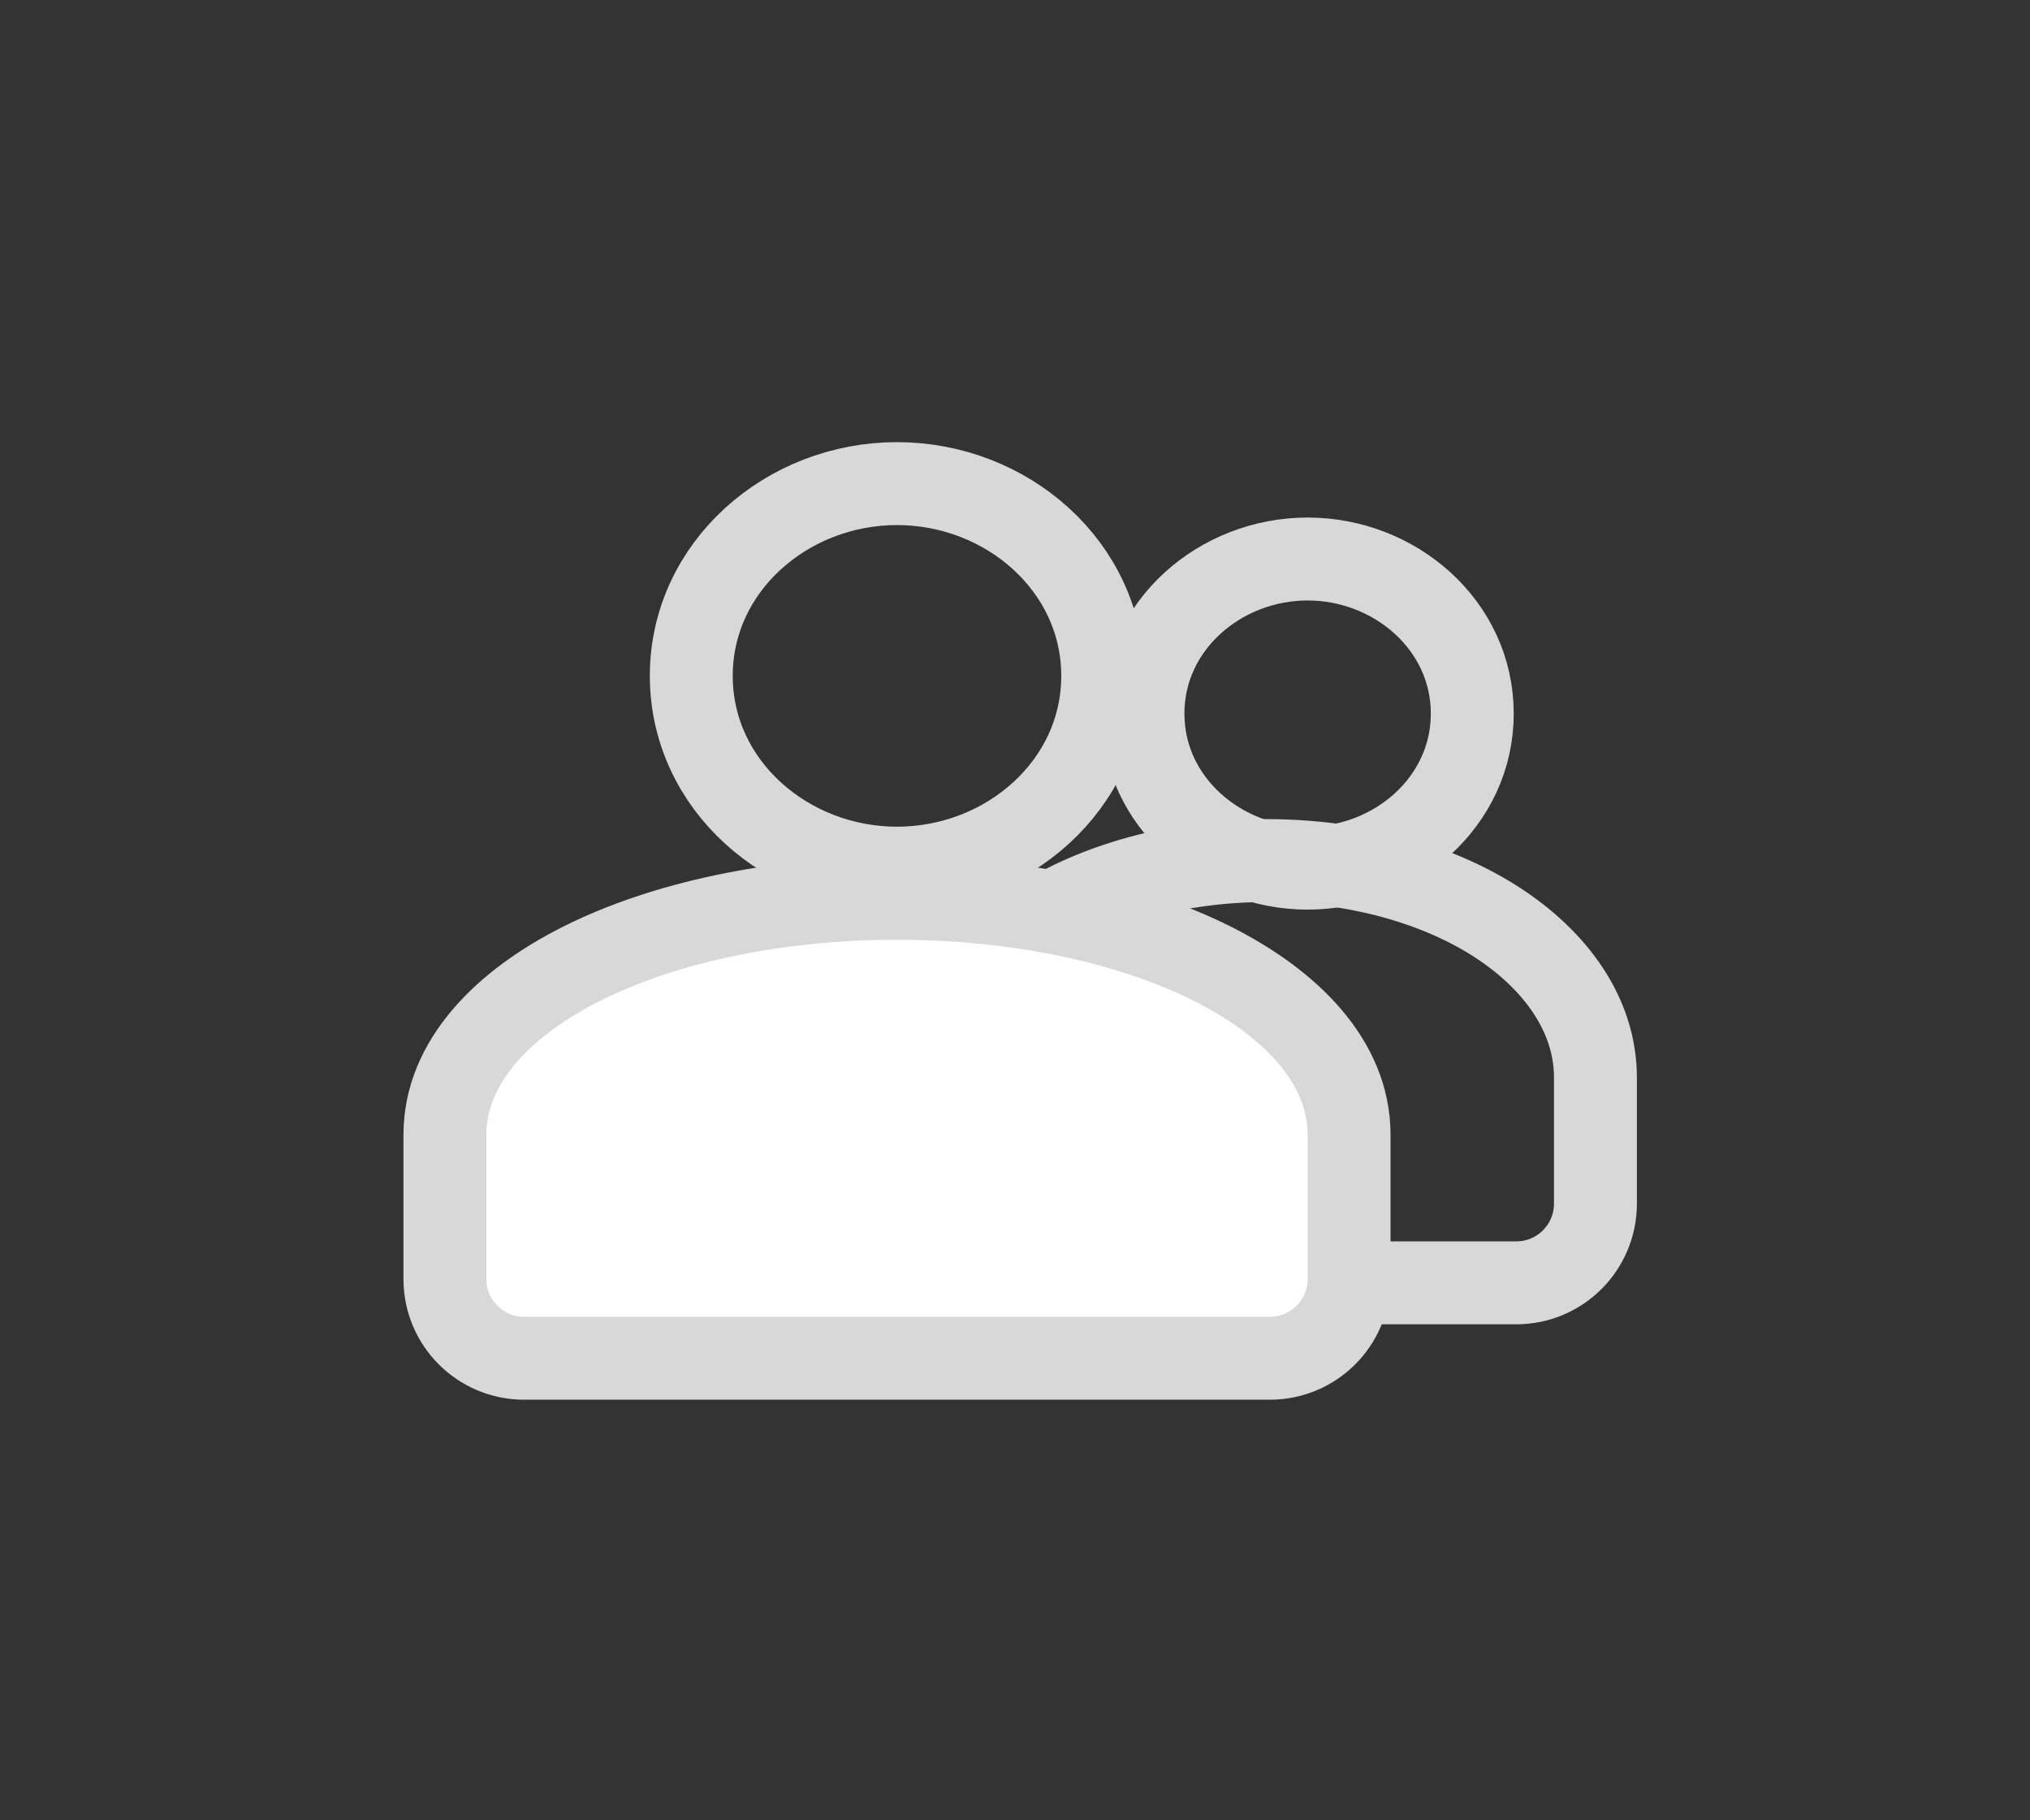 <svg width="58" height="52" viewBox="0 0 58 52" fill="none" xmlns="http://www.w3.org/2000/svg">
<rect x="0" y="0" width="58" height="52" fill="#333333" stroke="none"/>
<path d="M37.361 15.969C34.867 15.969 32.656 17.859 32.656 20.385C32.656 22.91 34.867 24.8 37.361 24.8C39.854 24.8 42.065 22.91 42.065 20.385C42.065 17.859 39.854 15.969 37.361 15.969Z" stroke="#D9D8D8" stroke-width="2.369"/>
<path d="M25.628 13.815C22.487 13.815 19.751 16.188 19.751 19.308C19.751 22.428 22.487 24.8 25.628 24.8C28.77 24.8 31.506 22.428 31.506 19.308C31.506 16.188 28.77 13.815 25.628 13.815Z" stroke="#D9D8D8" stroke-width="2.369"/>
<path d="M42.761 26.34L42.761 26.34C41.062 25.244 38.724 24.584 36.187 24.584C33.65 24.584 31.312 25.244 29.613 26.34L29.613 26.34C27.933 27.425 26.79 28.986 26.79 30.782V35.461V36.646H27.975H43.323C44.572 36.646 45.584 35.633 45.584 34.384V30.782C45.584 28.986 44.441 27.425 42.761 26.34Z" stroke="#D9D8D8" stroke-width="2.369"/>
<path d="M34.633 27.528L34.633 27.528C32.323 26.368 29.123 25.662 25.629 25.662C22.134 25.662 18.934 26.368 16.624 27.528L16.624 27.528C14.39 28.65 12.712 30.33 12.712 32.416V36.538C12.712 37.788 13.724 38.8 14.973 38.8H36.284C37.533 38.8 38.545 37.788 38.545 36.538V32.416C38.545 30.33 36.867 28.65 34.633 27.528Z" fill="white" stroke="#D9D8D8" stroke-width="2.369"/>
</svg>
